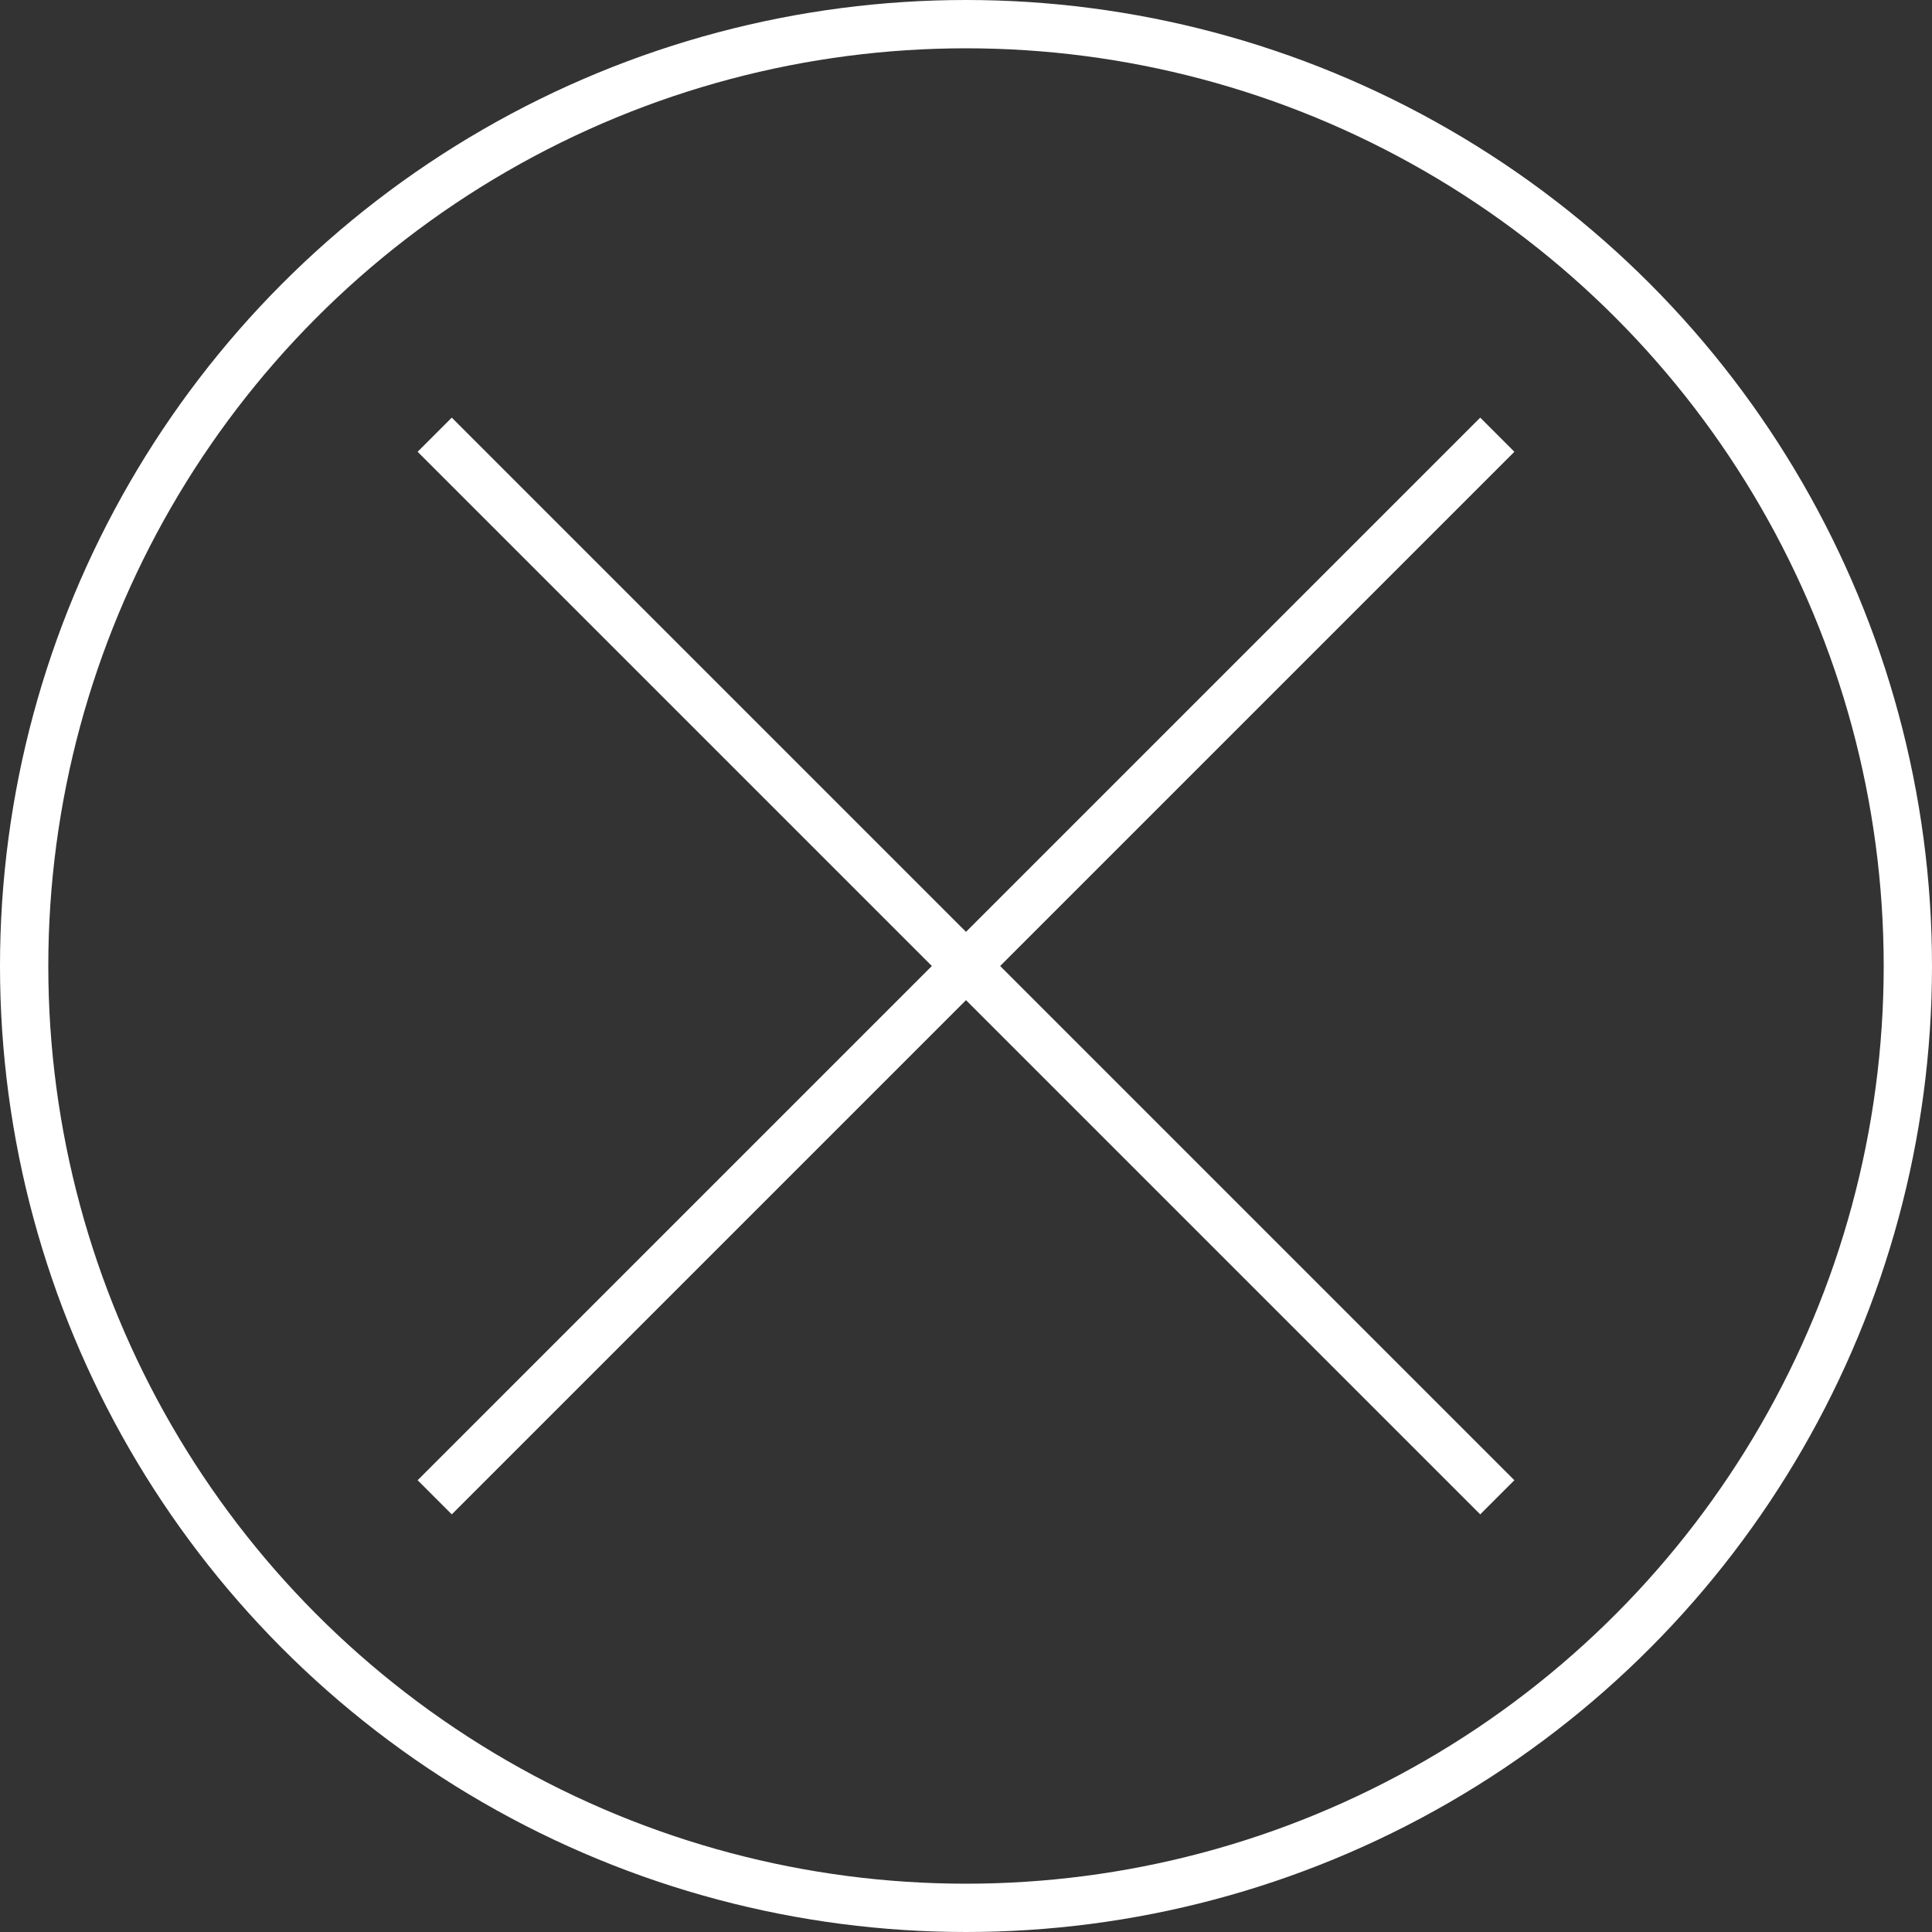 <svg xmlns="http://www.w3.org/2000/svg" width="40" height="40" viewBox="0 0 40 40"><rect x="0" y="0" width="40" height="40" fill="#333333" stroke="none"/><g transform="translate(662 19)"><g transform="translate(-653.053 -10.053)"><line x1="22" y2="22" transform="translate(0.053 0.053)" fill="none" stroke="#fff" stroke-width="1"/><line x2="22" y2="22" transform="translate(0.053 0.053)" fill="none" stroke="#fff" stroke-width="1"/></g><g transform="translate(-662 -19)" fill="none" stroke="#fff" stroke-width="1"><circle cx="20" cy="20" r="20" stroke="none"/><circle cx="20" cy="20" r="19.5" fill="none"/></g></g></svg>